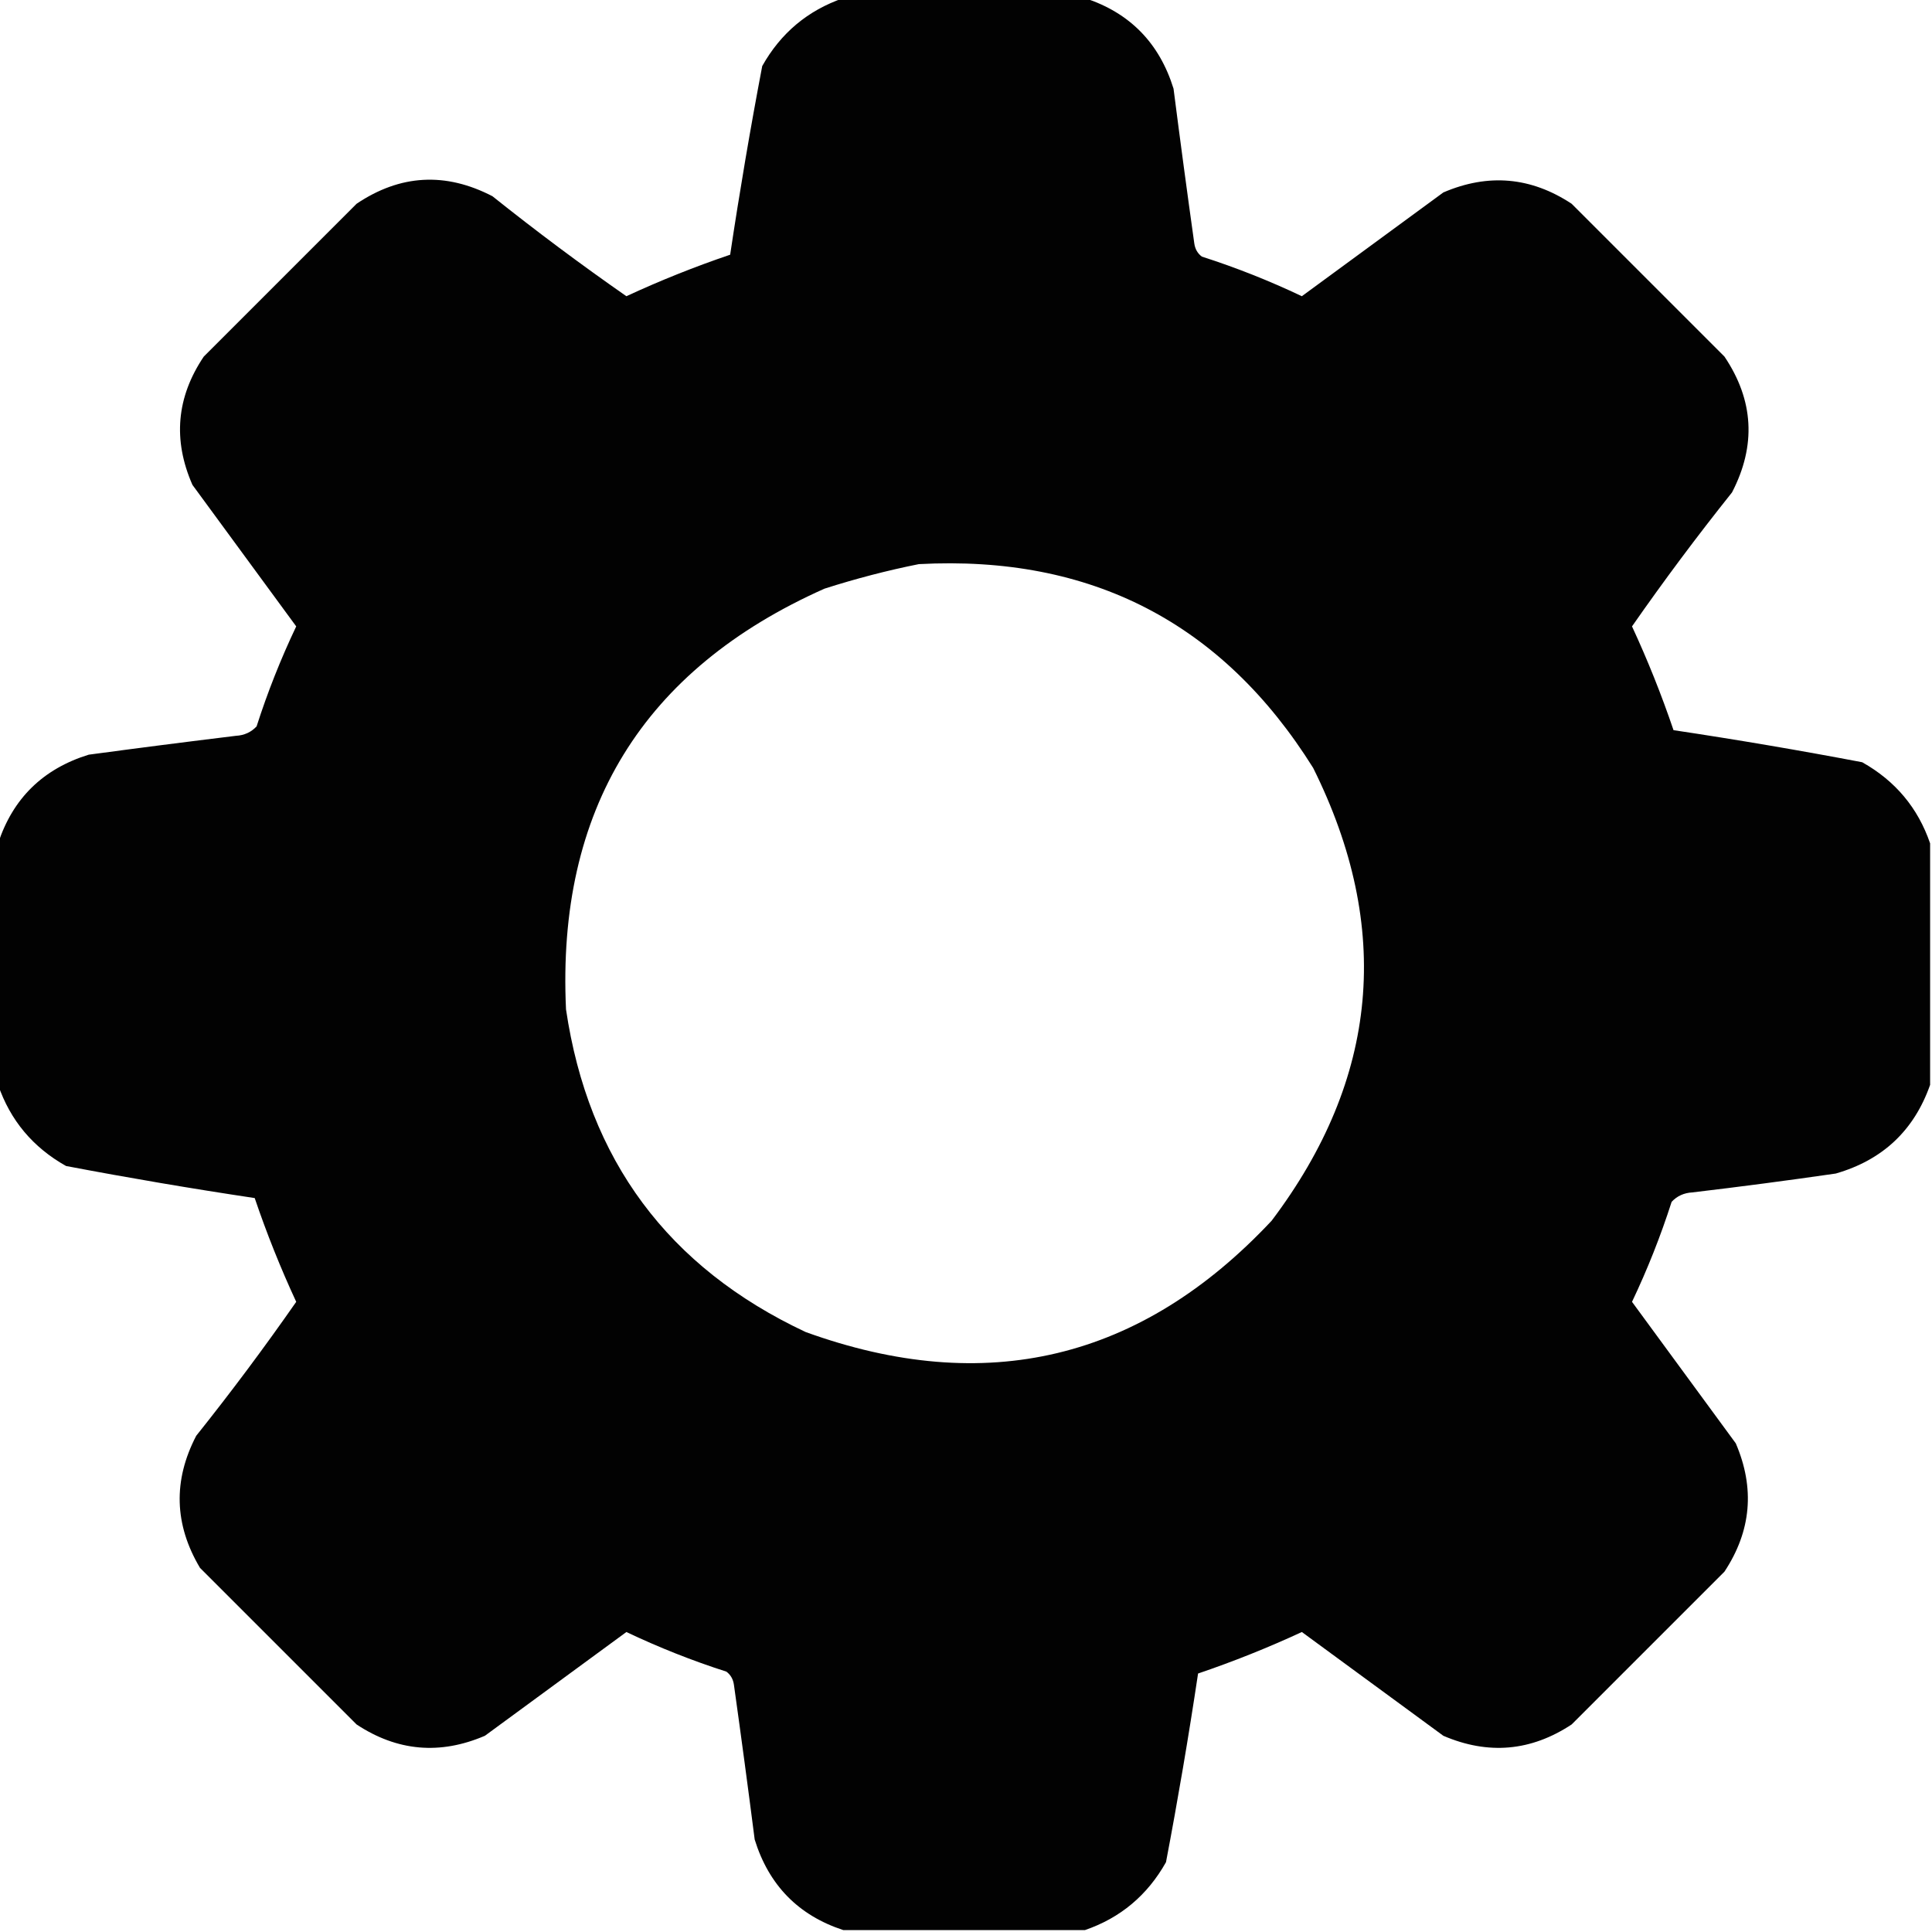 <?xml version="1.0" encoding="UTF-8"?>
<!DOCTYPE svg PUBLIC "-//W3C//DTD SVG 1.1//EN" "http://www.w3.org/Graphics/SVG/1.1/DTD/svg11.dtd">
<svg xmlns="http://www.w3.org/2000/svg" version="1.1" width="512px" height="512px" style="shape-rendering:geometricPrecision; text-rendering:geometricPrecision; image-rendering:optimizeQuality; fill-rule:evenodd; clip-rule:evenodd" xmlns:xlink="http://www.w3.org/1999/xlink">
<g><path style="opacity:0.99" fill="#000000" d="M 223.5,-0.5 C 244.833,-0.5 266.167,-0.5 287.5,-0.5C 299.415,3.398 307.248,11.398 311,23.5C 312.751,37.178 314.585,50.845 316.5,64.5C 316.709,65.995 317.376,67.161 318.5,68C 327.571,70.912 336.405,74.412 345,78.5C 357.489,69.348 369.989,60.181 382.5,51C 394.399,45.892 405.733,46.892 416.5,54C 430,67.5 443.5,81 457,94.5C 464.777,106.065 465.443,118.065 459,130.5C 449.767,142.062 440.934,153.895 432.5,166C 436.656,174.967 440.323,184.134 443.5,193.5C 460.225,196.007 476.891,198.84 493.5,202C 502.283,206.94 508.283,214.107 511.5,223.5C 511.5,244.833 511.5,266.167 511.5,287.5C 507.245,299.586 498.912,307.419 486.5,311C 473.856,312.831 461.189,314.497 448.5,316C 446.273,316.121 444.44,316.954 443,318.5C 440.088,327.571 436.588,336.405 432.5,345C 441.652,357.489 450.819,369.989 460,382.5C 465.108,394.399 464.108,405.733 457,416.5C 443.5,430 430,443.5 416.5,457C 405.733,464.108 394.399,465.108 382.5,460C 369.989,450.819 357.489,441.652 345,432.5C 336.033,436.656 326.866,440.323 317.5,443.5C 314.992,460.234 312.159,476.901 309,493.5C 304.06,502.283 296.893,508.283 287.5,511.5C 266.167,511.5 244.833,511.5 223.5,511.5C 211.585,507.602 203.752,499.602 200,487.5C 198.249,473.822 196.415,460.155 194.5,446.5C 194.291,445.006 193.624,443.839 192.5,443C 183.429,440.088 174.595,436.588 166,432.5C 153.511,441.652 141.011,450.819 128.5,460C 116.601,465.108 105.267,464.108 94.5,457C 80.667,443.167 66.833,429.333 53,415.5C 46.168,404.017 45.835,392.35 52,380.5C 61.233,368.938 70.066,357.105 78.5,345C 74.344,336.033 70.677,326.866 67.5,317.5C 50.775,314.993 34.109,312.16 17.5,309C 8.717,304.06 2.717,296.893 -0.5,287.5C -0.5,266.167 -0.5,244.833 -0.5,223.5C 3.398,211.585 11.398,203.752 23.5,200C 36.489,198.251 49.489,196.585 62.5,195C 64.727,194.879 66.56,194.046 68,192.5C 70.912,183.429 74.412,174.595 78.5,166C 69.348,153.511 60.181,141.011 51,128.5C 45.768,116.59 46.768,105.257 54,94.5C 67.5,81 81,67.5 94.5,54C 106.065,46.223 118.065,45.557 130.5,52C 142.062,61.233 153.895,70.066 166,78.5C 174.967,74.344 184.134,70.677 193.5,67.5C 196.008,50.766 198.841,34.099 202,17.5C 206.914,8.748 214.081,2.748 223.5,-0.5 Z M 243.5,149.5 C 289.125,147.06 323.958,165.06 348,203.5C 369.078,245.857 365.411,285.857 337,323.5C 302.397,360.442 261.23,370.275 213.5,353C 177.067,335.893 155.901,307.393 150,267.5C 147.512,214.621 170.346,177.454 218.5,156C 226.838,153.333 235.172,151.167 243.5,149.5 Z"/></g>
</svg>
